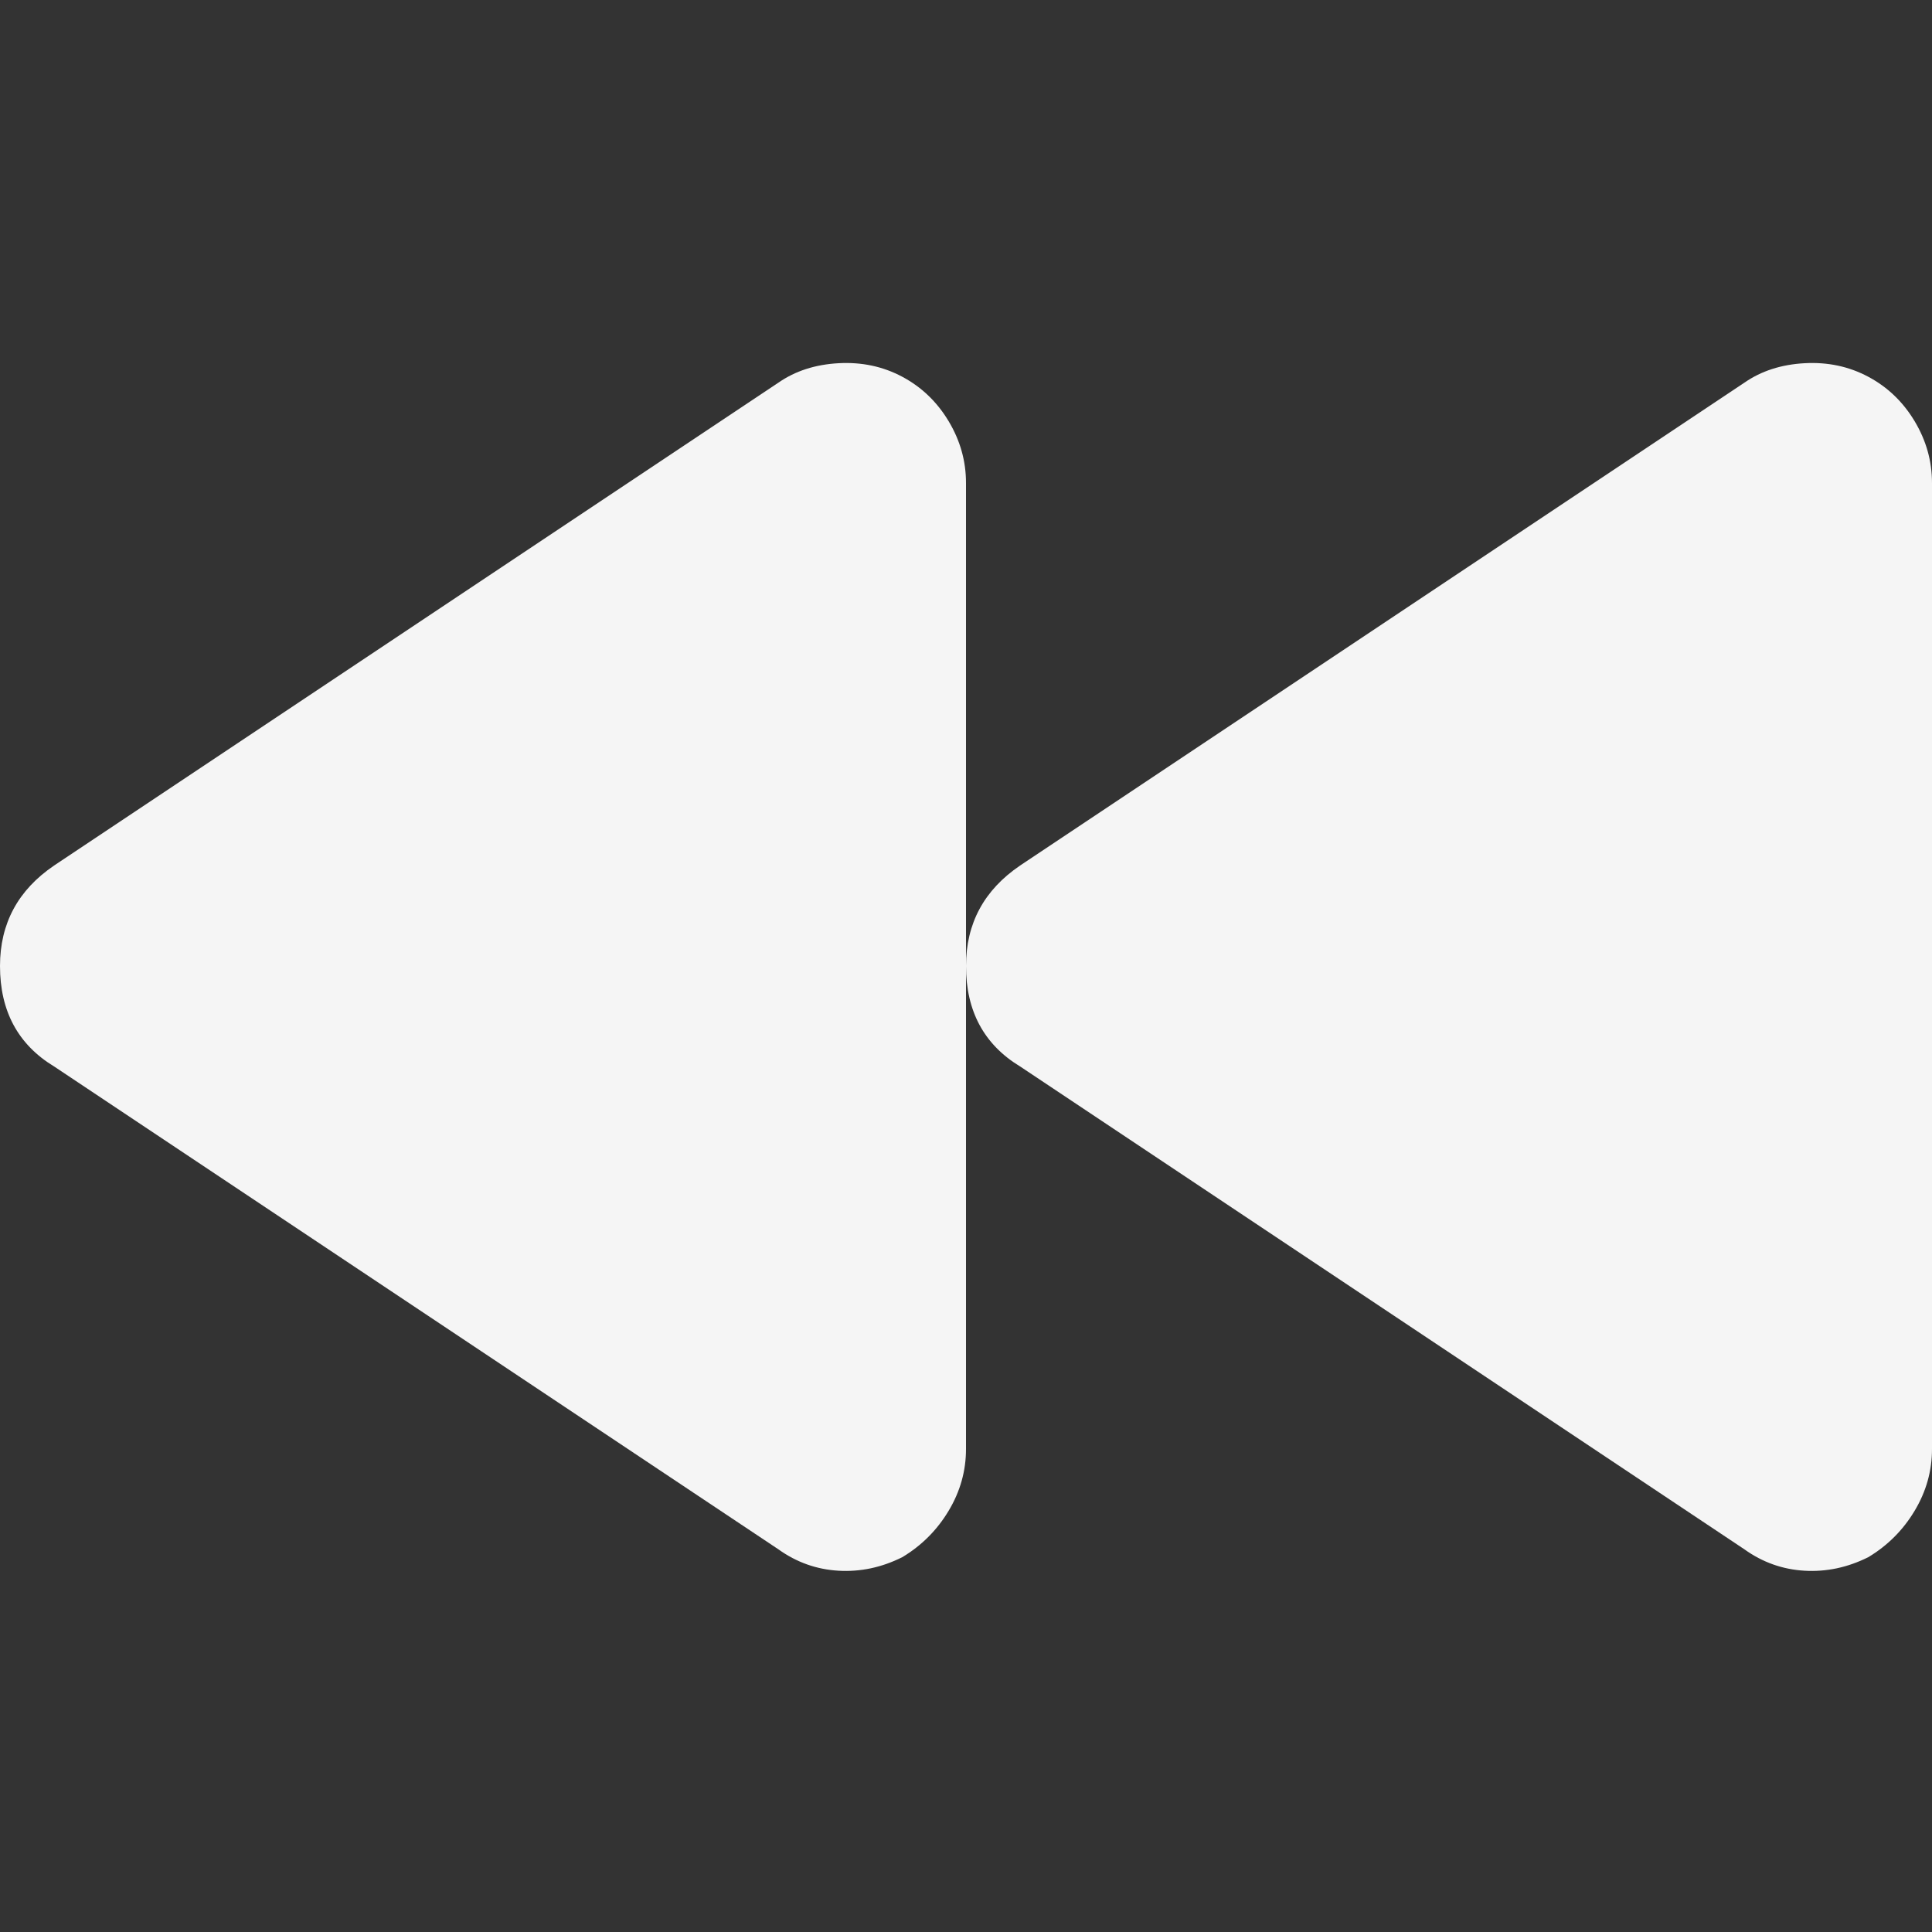 <?xml version="1.0" encoding="utf-8"?>
<svg fill="#f5f5f5" width="800px" height="800px" viewBox="0 0 32 32" version="1.1" xmlns="http://www.w3.org/2000/svg">
<rect x="0" y="0" width="32" height="32" fill="#333333" stroke="none"/>
<path d="M0 16q0 1.12 0.896 1.664l12 8q0.448 0.32 0.992 0.352t1.056-0.224q0.48-0.288 0.768-0.768t0.288-1.024v-16q0-0.544-0.288-1.024t-0.768-0.736-1.056-0.224-0.992 0.32l-12 8q-0.896 0.608-0.896 1.664zM16 16q0 1.12 0.896 1.664l12 8q0.448 0.32 0.992 0.352t1.056-0.224q0.48-0.288 0.768-0.768t0.288-1.024v-16q0-0.544-0.288-1.024t-0.768-0.736-1.056-0.224-0.992 0.32l-12 8q-0.896 0.608-0.896 1.664z"></path>
</svg>
